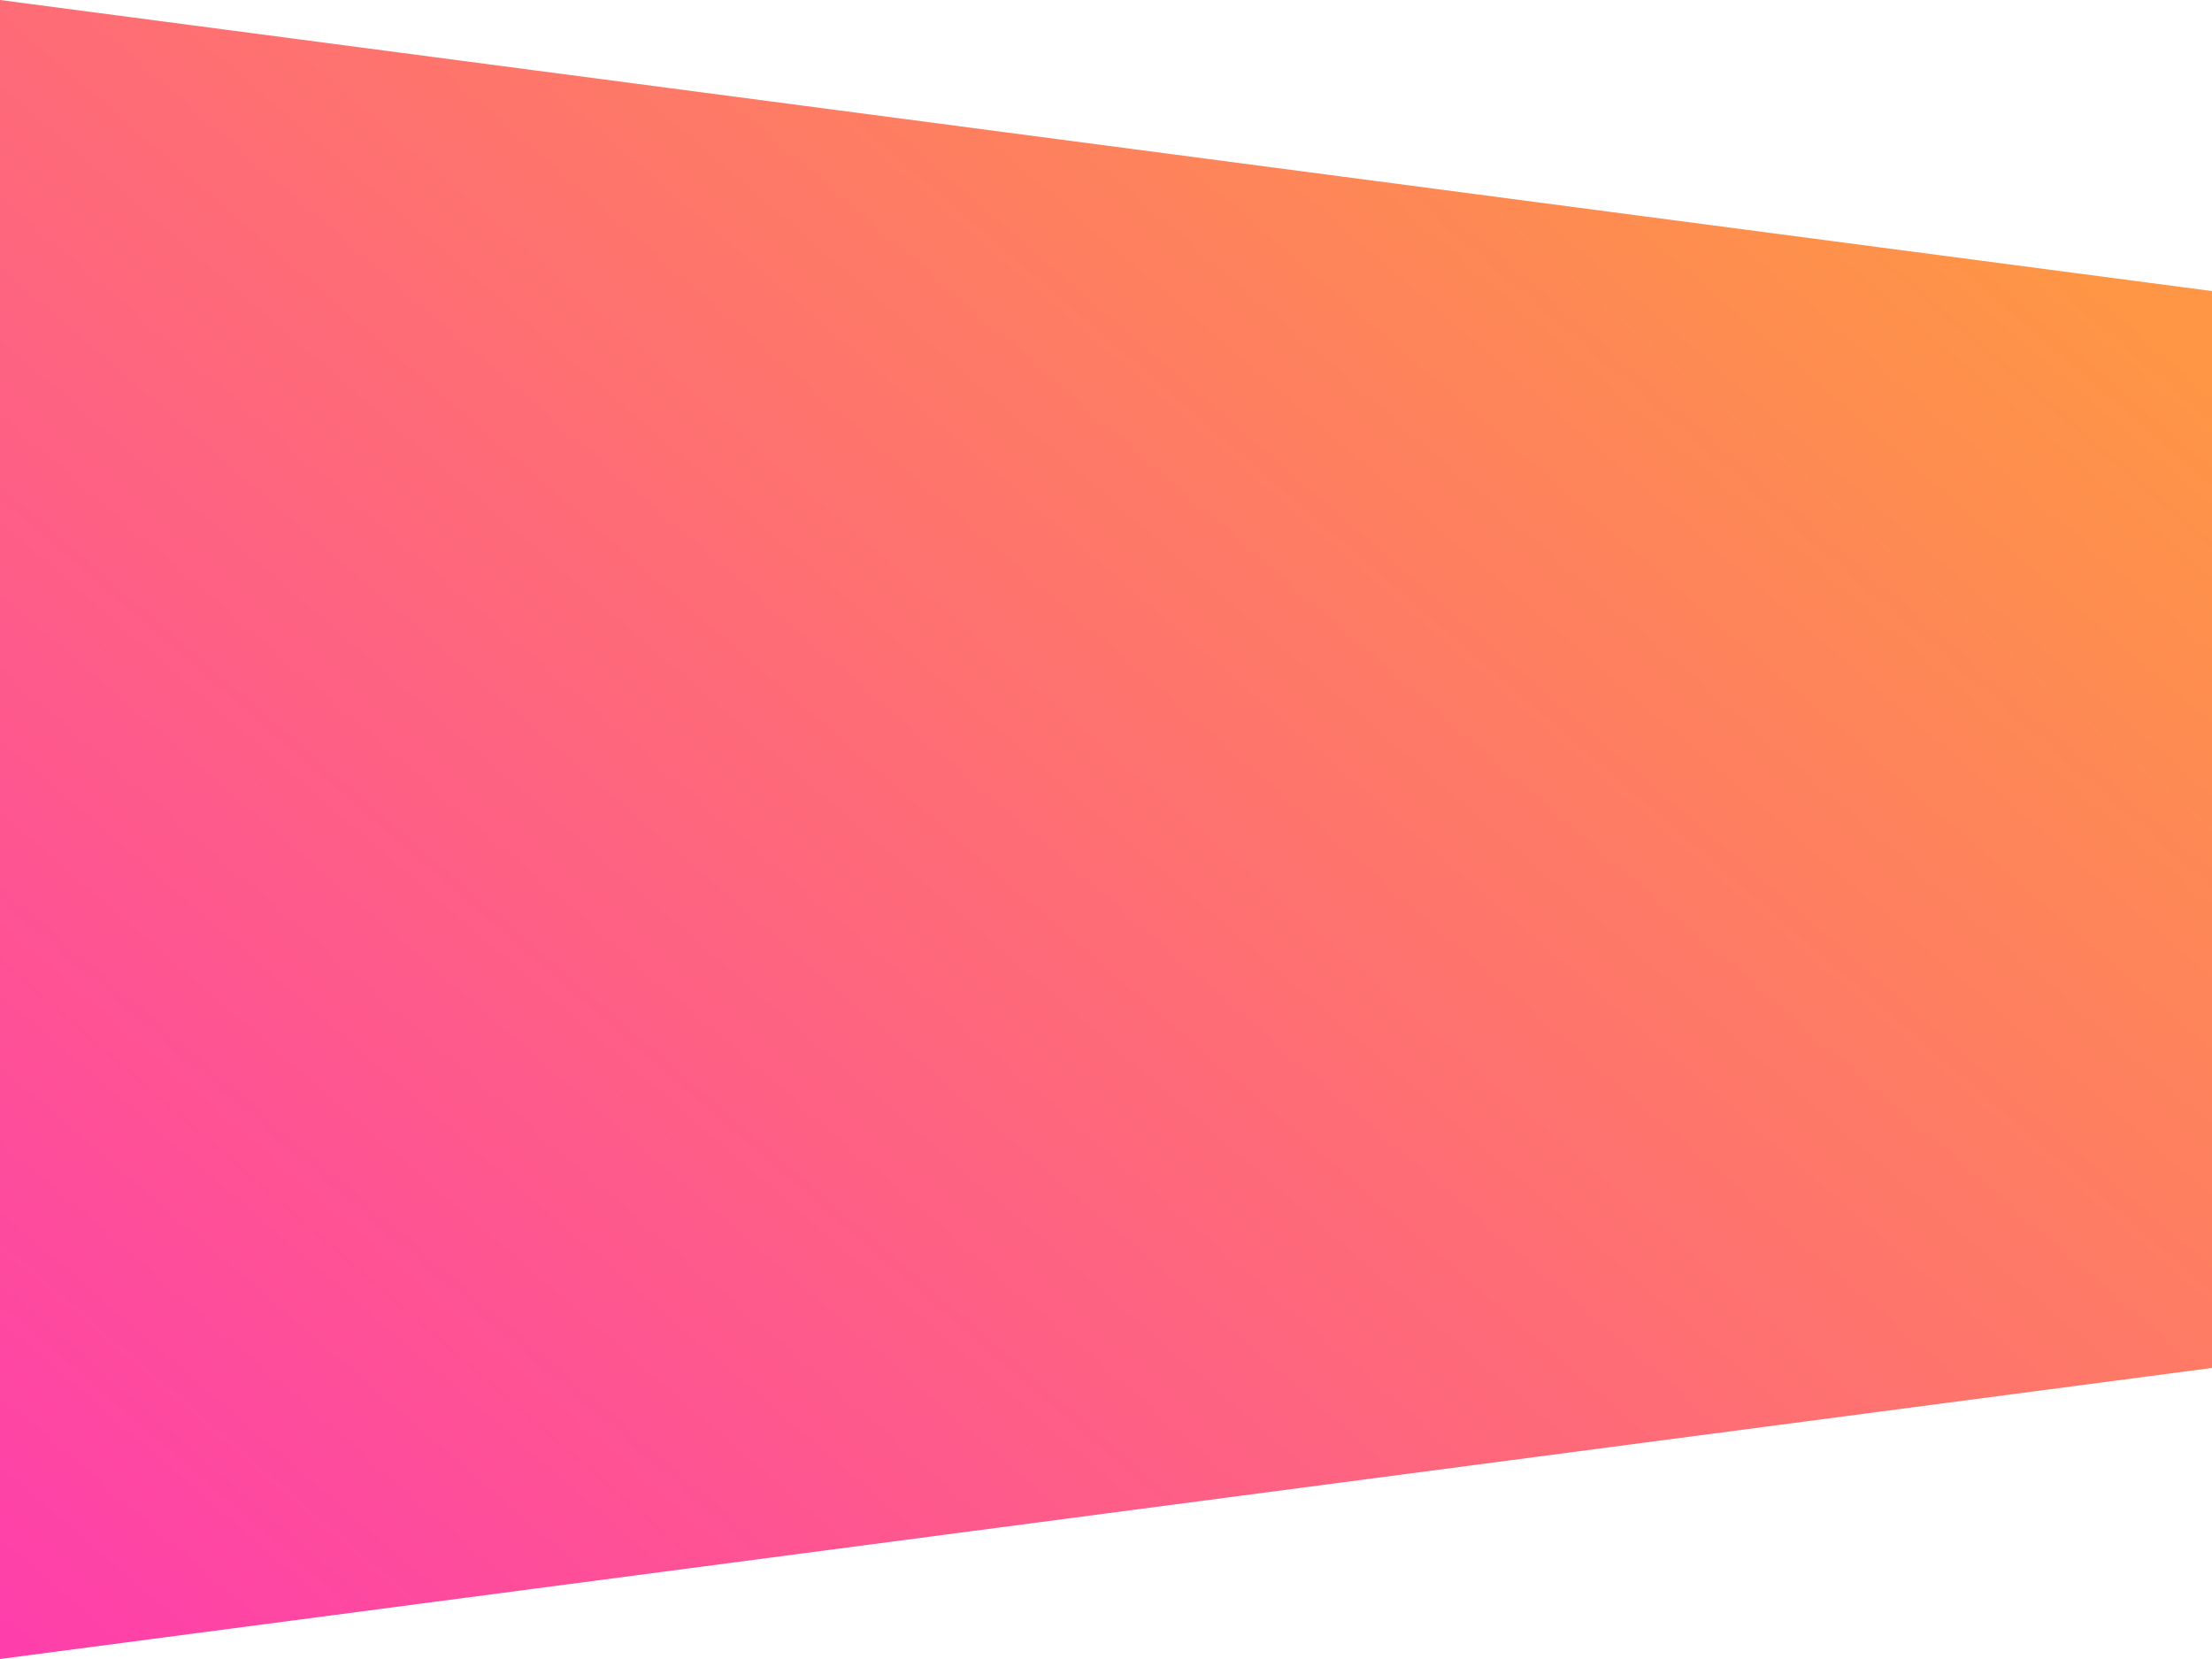 <svg xmlns="http://www.w3.org/2000/svg" xmlns:xlink="http://www.w3.org/1999/xlink" width="760" height="570" viewBox="0 0 760 570">
  <defs>
    <linearGradient id="linear-gradient" x1="0.962" y1="0.188" x2="0.019" y2="1" gradientUnits="objectBoundingBox">
      <stop offset="0" stop-color="#fe9645"/>
      <stop offset="1" stop-color="#fe3fab"/>
    </linearGradient>
  </defs>
  <path id="Path_73" data-name="Path 73" d="M0,0,760,100V470L0,570Z" fill="url(#linear-gradient)"/>
</svg>
